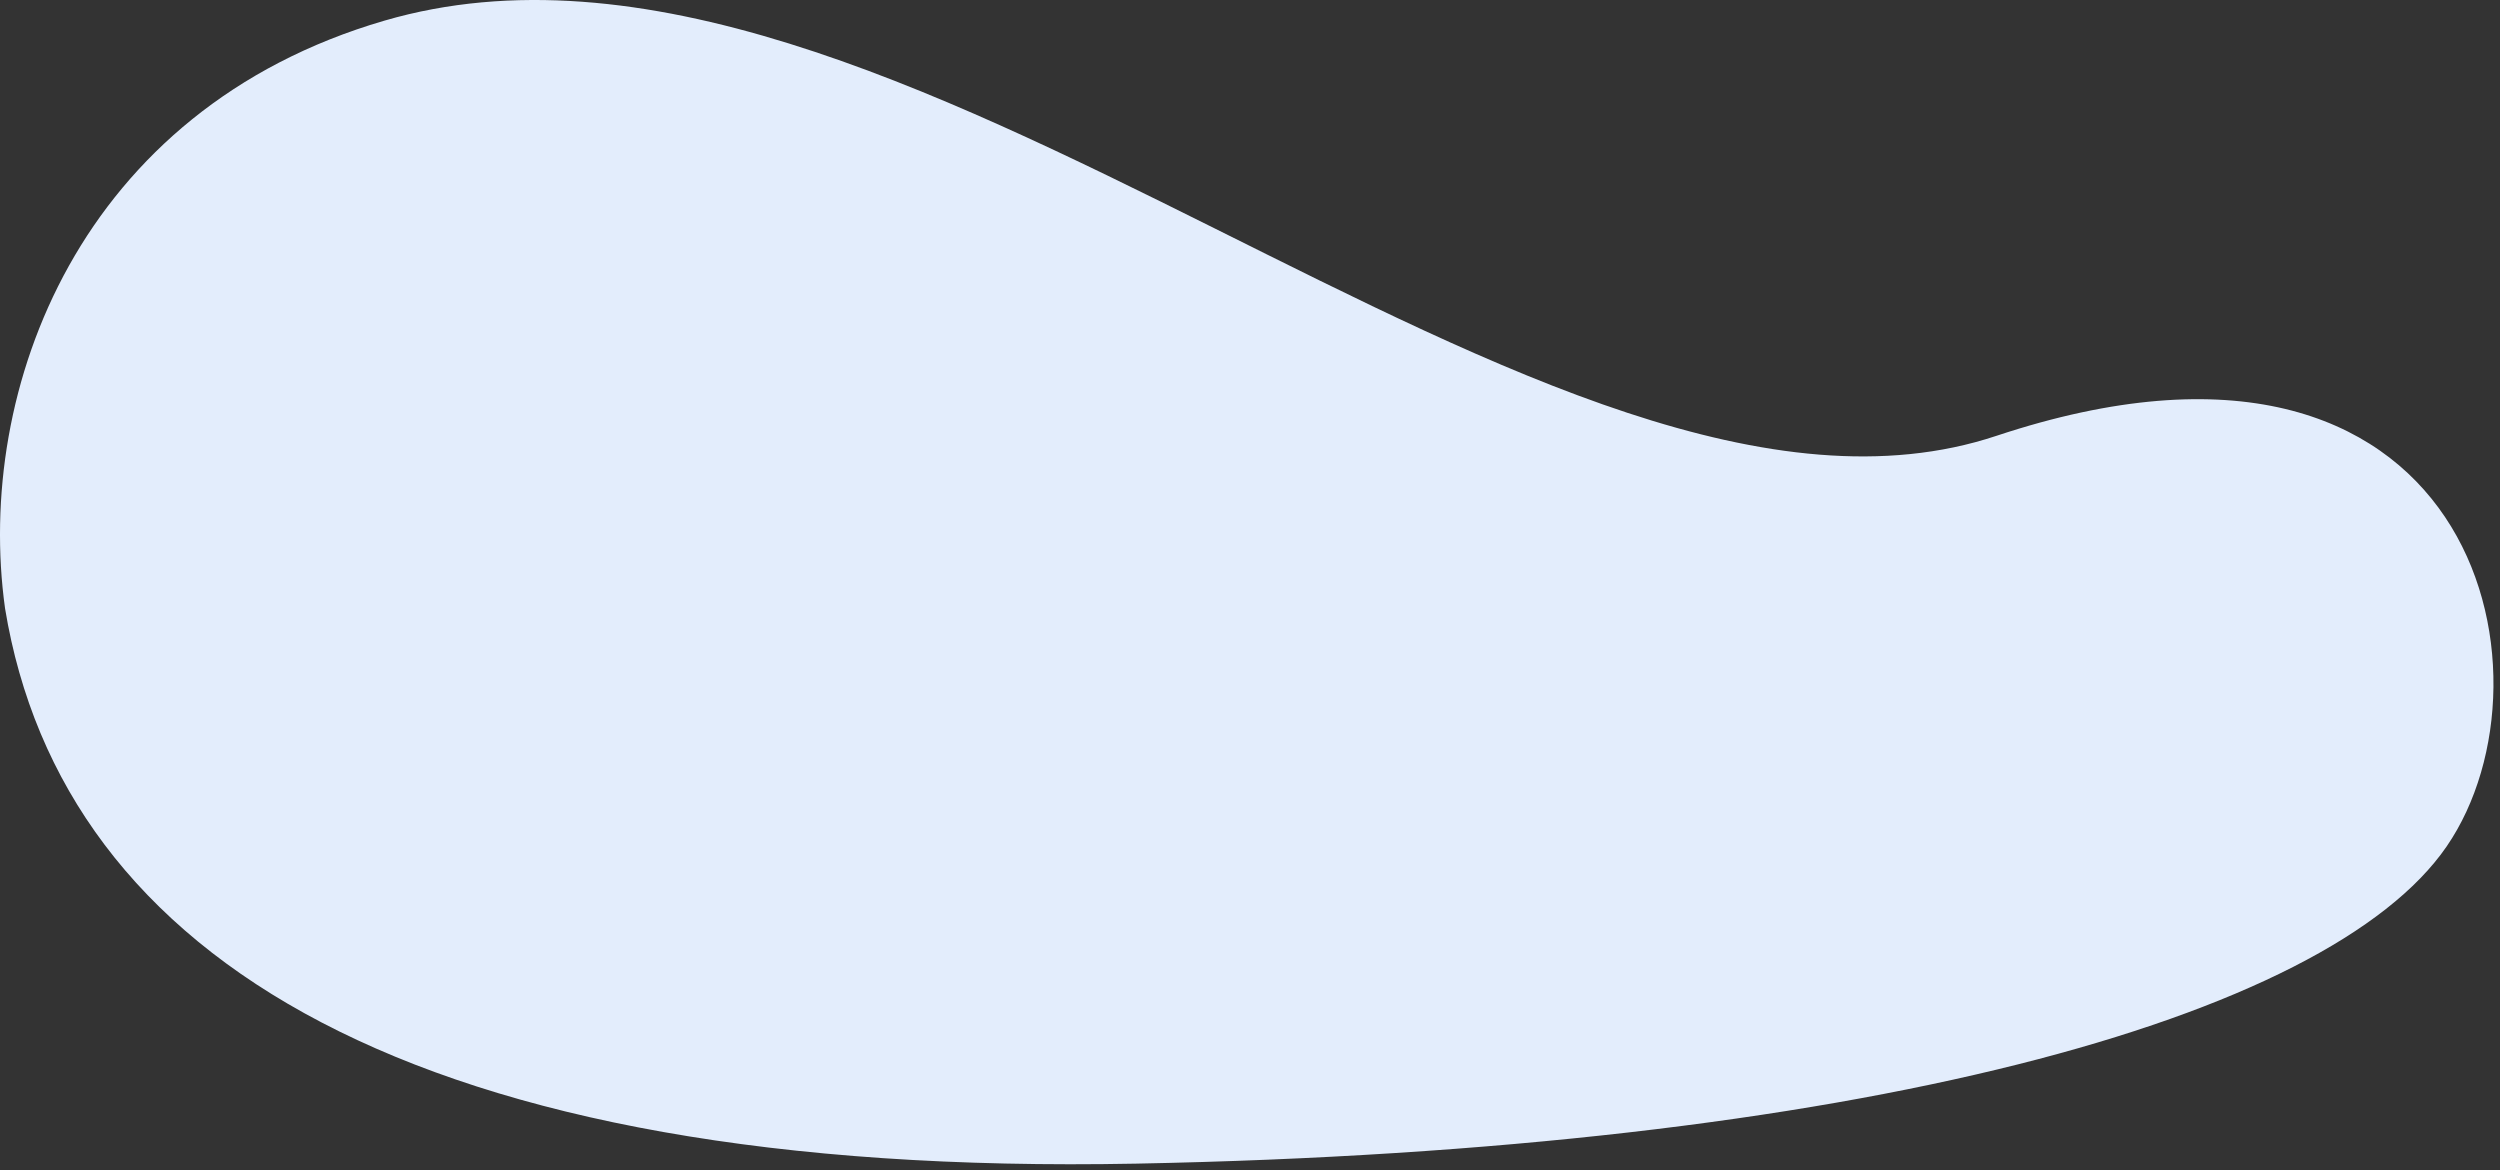<svg preserveAspectRatio="none" width="100%" height="100%" overflow="visible" style="display: block;" viewBox="0 0 297 139" fill="none" xmlns="http://www.w3.org/2000/svg">
<rect x="0" y="0" width="297" height="139" fill="#333333" stroke="none"/>
<path id="Vector 277" d="M45.659 2.456C9.451 13.027 -3.02 46.24 0.601 72.288C7.44 113.854 49.28 139.902 134.972 138.24C220.663 136.577 276.584 121.059 290.665 100.553C304.746 80.047 293.884 32.938 237.158 51.782C183.933 69.462 106.407 -15.28 45.659 2.456Z" fill="#E3EDFC"/>
</svg>
